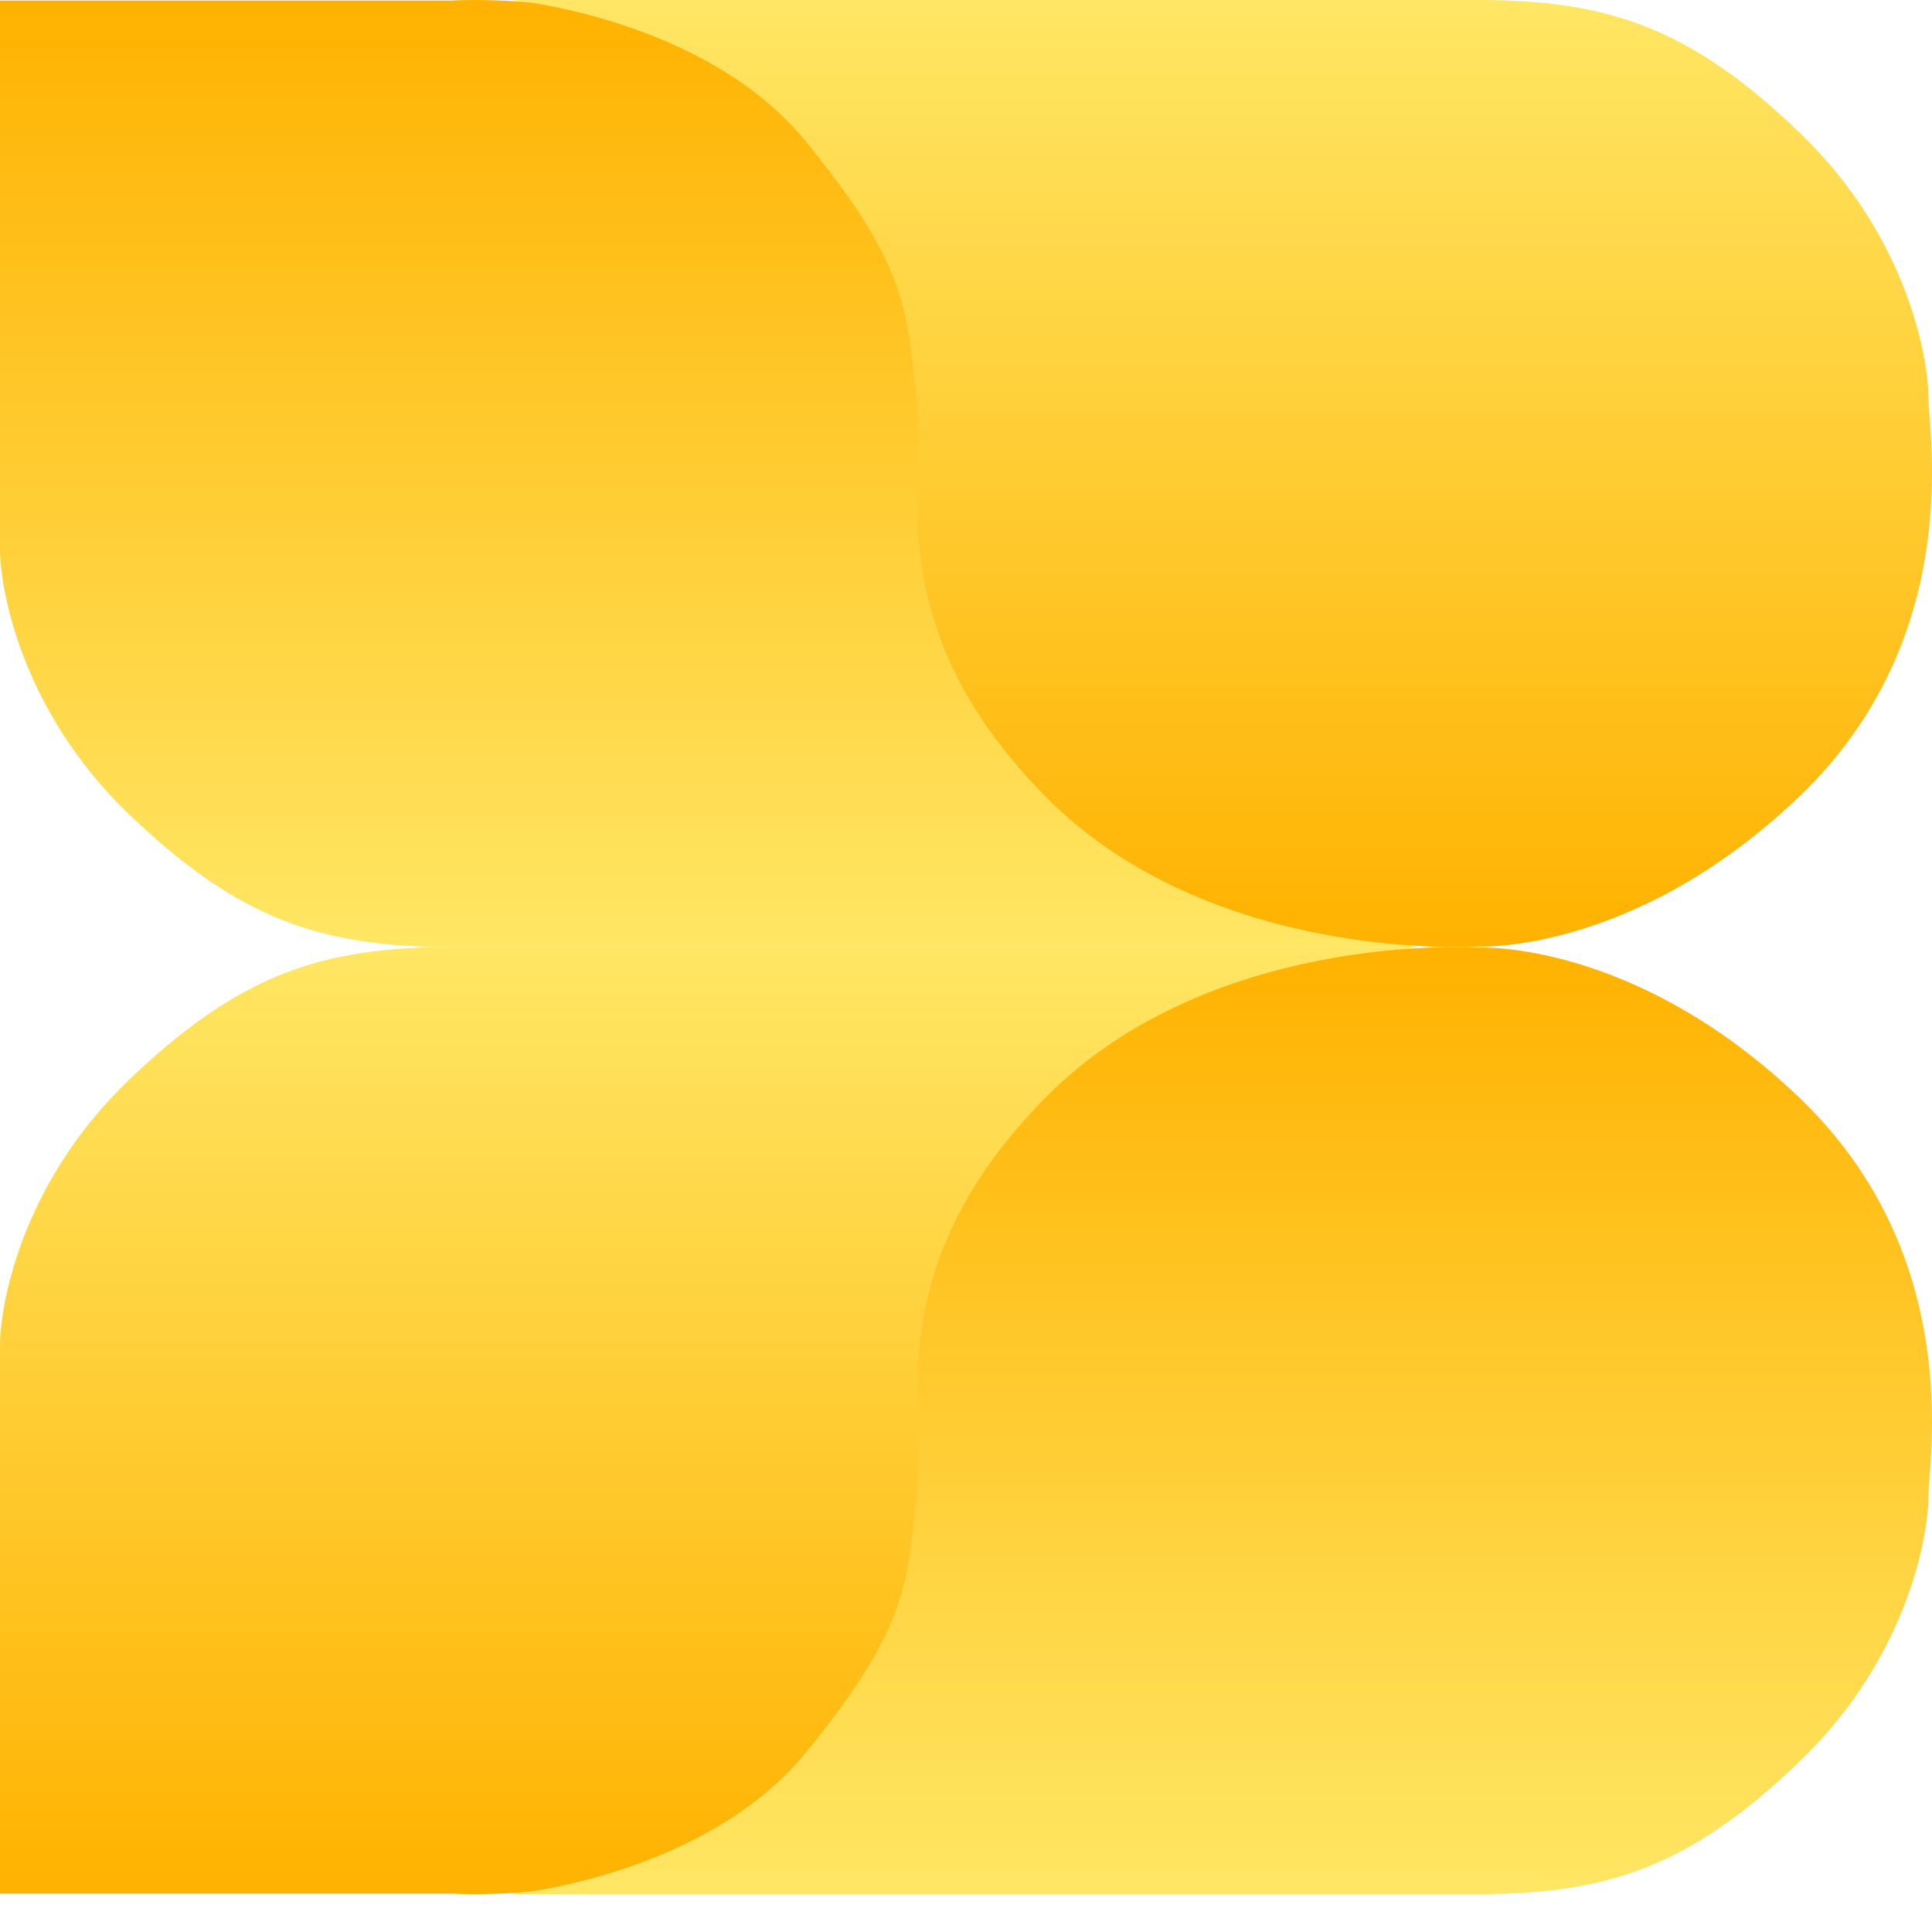 <svg width="32" height="32" viewBox="0 0 32 32" fill="none" xmlns="http://www.w3.org/2000/svg">
<path d="M0 0.009V9.093C0 9.679 0.306 11.73 2.139 13.489C3.973 15.247 5.348 15.686 7.487 15.686H23.529C23.529 15.686 20.321 15.393 18.64 13.342C16.959 11.291 16.959 10.558 16.807 9.093C16.654 7.628 17.418 5.284 14.668 2.5C11.918 -0.284 7.487 0.009 7.487 0.009H0Z" fill="url(#paint0_linear_498_405)"/>
<path d="M29.808 13.187C32.552 10.558 31.942 7.179 31.942 6.593C31.942 6.007 31.637 3.956 29.808 2.198C27.98 0.44 26.608 0 24.474 0L8.471 0C8.471 0 11.671 0.293 13.348 2.344C15.024 4.396 15.024 5.128 15.177 6.593C15.329 8.058 14.567 10.403 17.311 13.187C20.054 15.97 24.474 15.677 24.474 15.677C24.474 15.677 27.065 15.815 29.808 13.187Z" fill="url(#paint1_linear_498_405)"/>
<path d="M0 31.364V22.28C0 21.694 0.306 19.642 2.139 17.884C3.973 16.126 5.348 15.686 7.487 15.686H23.529C23.529 15.686 20.321 15.979 18.64 18.031C16.959 20.082 16.959 20.814 16.807 22.28C16.654 23.745 17.418 26.089 14.668 28.873C11.918 31.657 7.487 31.364 7.487 31.364H0Z" fill="url(#paint2_linear_498_405)"/>
<path d="M29.808 18.186C32.552 20.814 31.942 24.193 31.942 24.779C31.942 25.365 31.637 27.417 29.808 29.175C27.98 30.933 26.608 31.373 24.474 31.373L8.471 31.373C8.471 31.373 11.671 31.079 13.348 29.028C15.024 26.977 15.024 26.244 15.177 24.779C15.329 23.314 14.567 20.97 17.311 18.186C20.054 15.402 24.474 15.695 24.474 15.695C24.474 15.695 27.065 15.557 29.808 18.186Z" fill="url(#paint3_linear_498_405)"/>
<defs>
<linearGradient id="paint0_linear_498_405" x1="11.765" y1="15.686" x2="11.765" y2="4.78707e-06" gradientUnits="userSpaceOnUse">
<stop stop-color="#FFE664"/>
<stop offset="1" stop-color="#FFB200"/>
</linearGradient>
<linearGradient id="paint1_linear_498_405" x1="20.235" y1="0" x2="20.235" y2="15.686" gradientUnits="userSpaceOnUse">
<stop stop-color="#FFE664"/>
<stop offset="1" stop-color="#FFB200"/>
</linearGradient>
<linearGradient id="paint2_linear_498_405" x1="11.765" y1="15.686" x2="11.765" y2="31.373" gradientUnits="userSpaceOnUse">
<stop stop-color="#FFE664"/>
<stop offset="1" stop-color="#FFB200"/>
</linearGradient>
<linearGradient id="paint3_linear_498_405" x1="20.235" y1="31.373" x2="20.235" y2="15.686" gradientUnits="userSpaceOnUse">
<stop stop-color="#FFE664"/>
<stop offset="1" stop-color="#FFB200"/>
</linearGradient>
</defs>
</svg>
